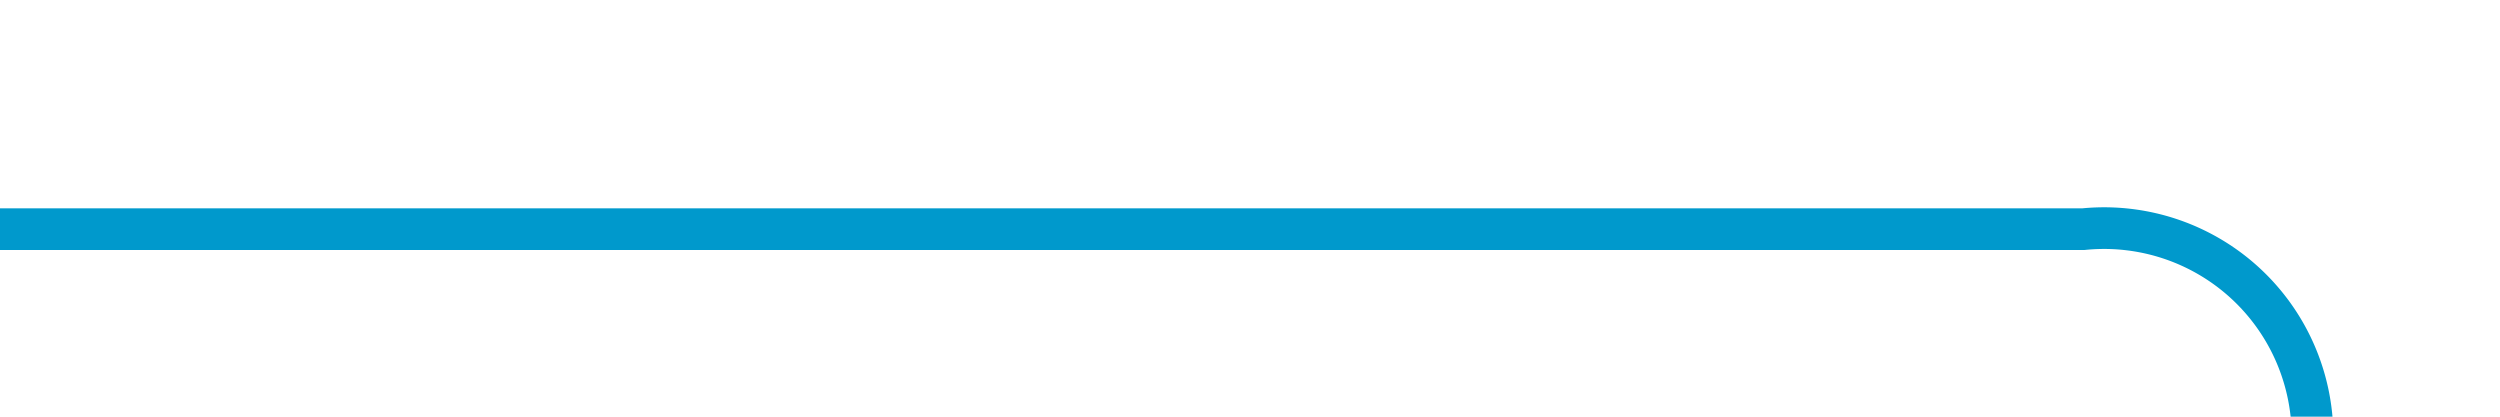 ﻿<?xml version="1.0" encoding="utf-8"?>
<svg version="1.1" xmlns:xlink="http://www.w3.org/1999/xlink" width="60px" height="10px" preserveAspectRatio="xMinYMid meet" viewBox="465 406  60 8" xmlns="http://www.w3.org/2000/svg">
  <path d="M 465 410.5  L 515 410.5  A 5 5 0 0 1 520.5 415.5 L 520.5 1122  A 5 5 0 0 0 525.5 1127.5 L 571 1127.5  " stroke-width="1" stroke="#0099cc" fill="none" />
  <path d="M 570 1133.8  L 576 1127.5  L 570 1121.2  L 570 1133.8  Z " fill-rule="nonzero" fill="#0099cc" stroke="none" />
</svg>